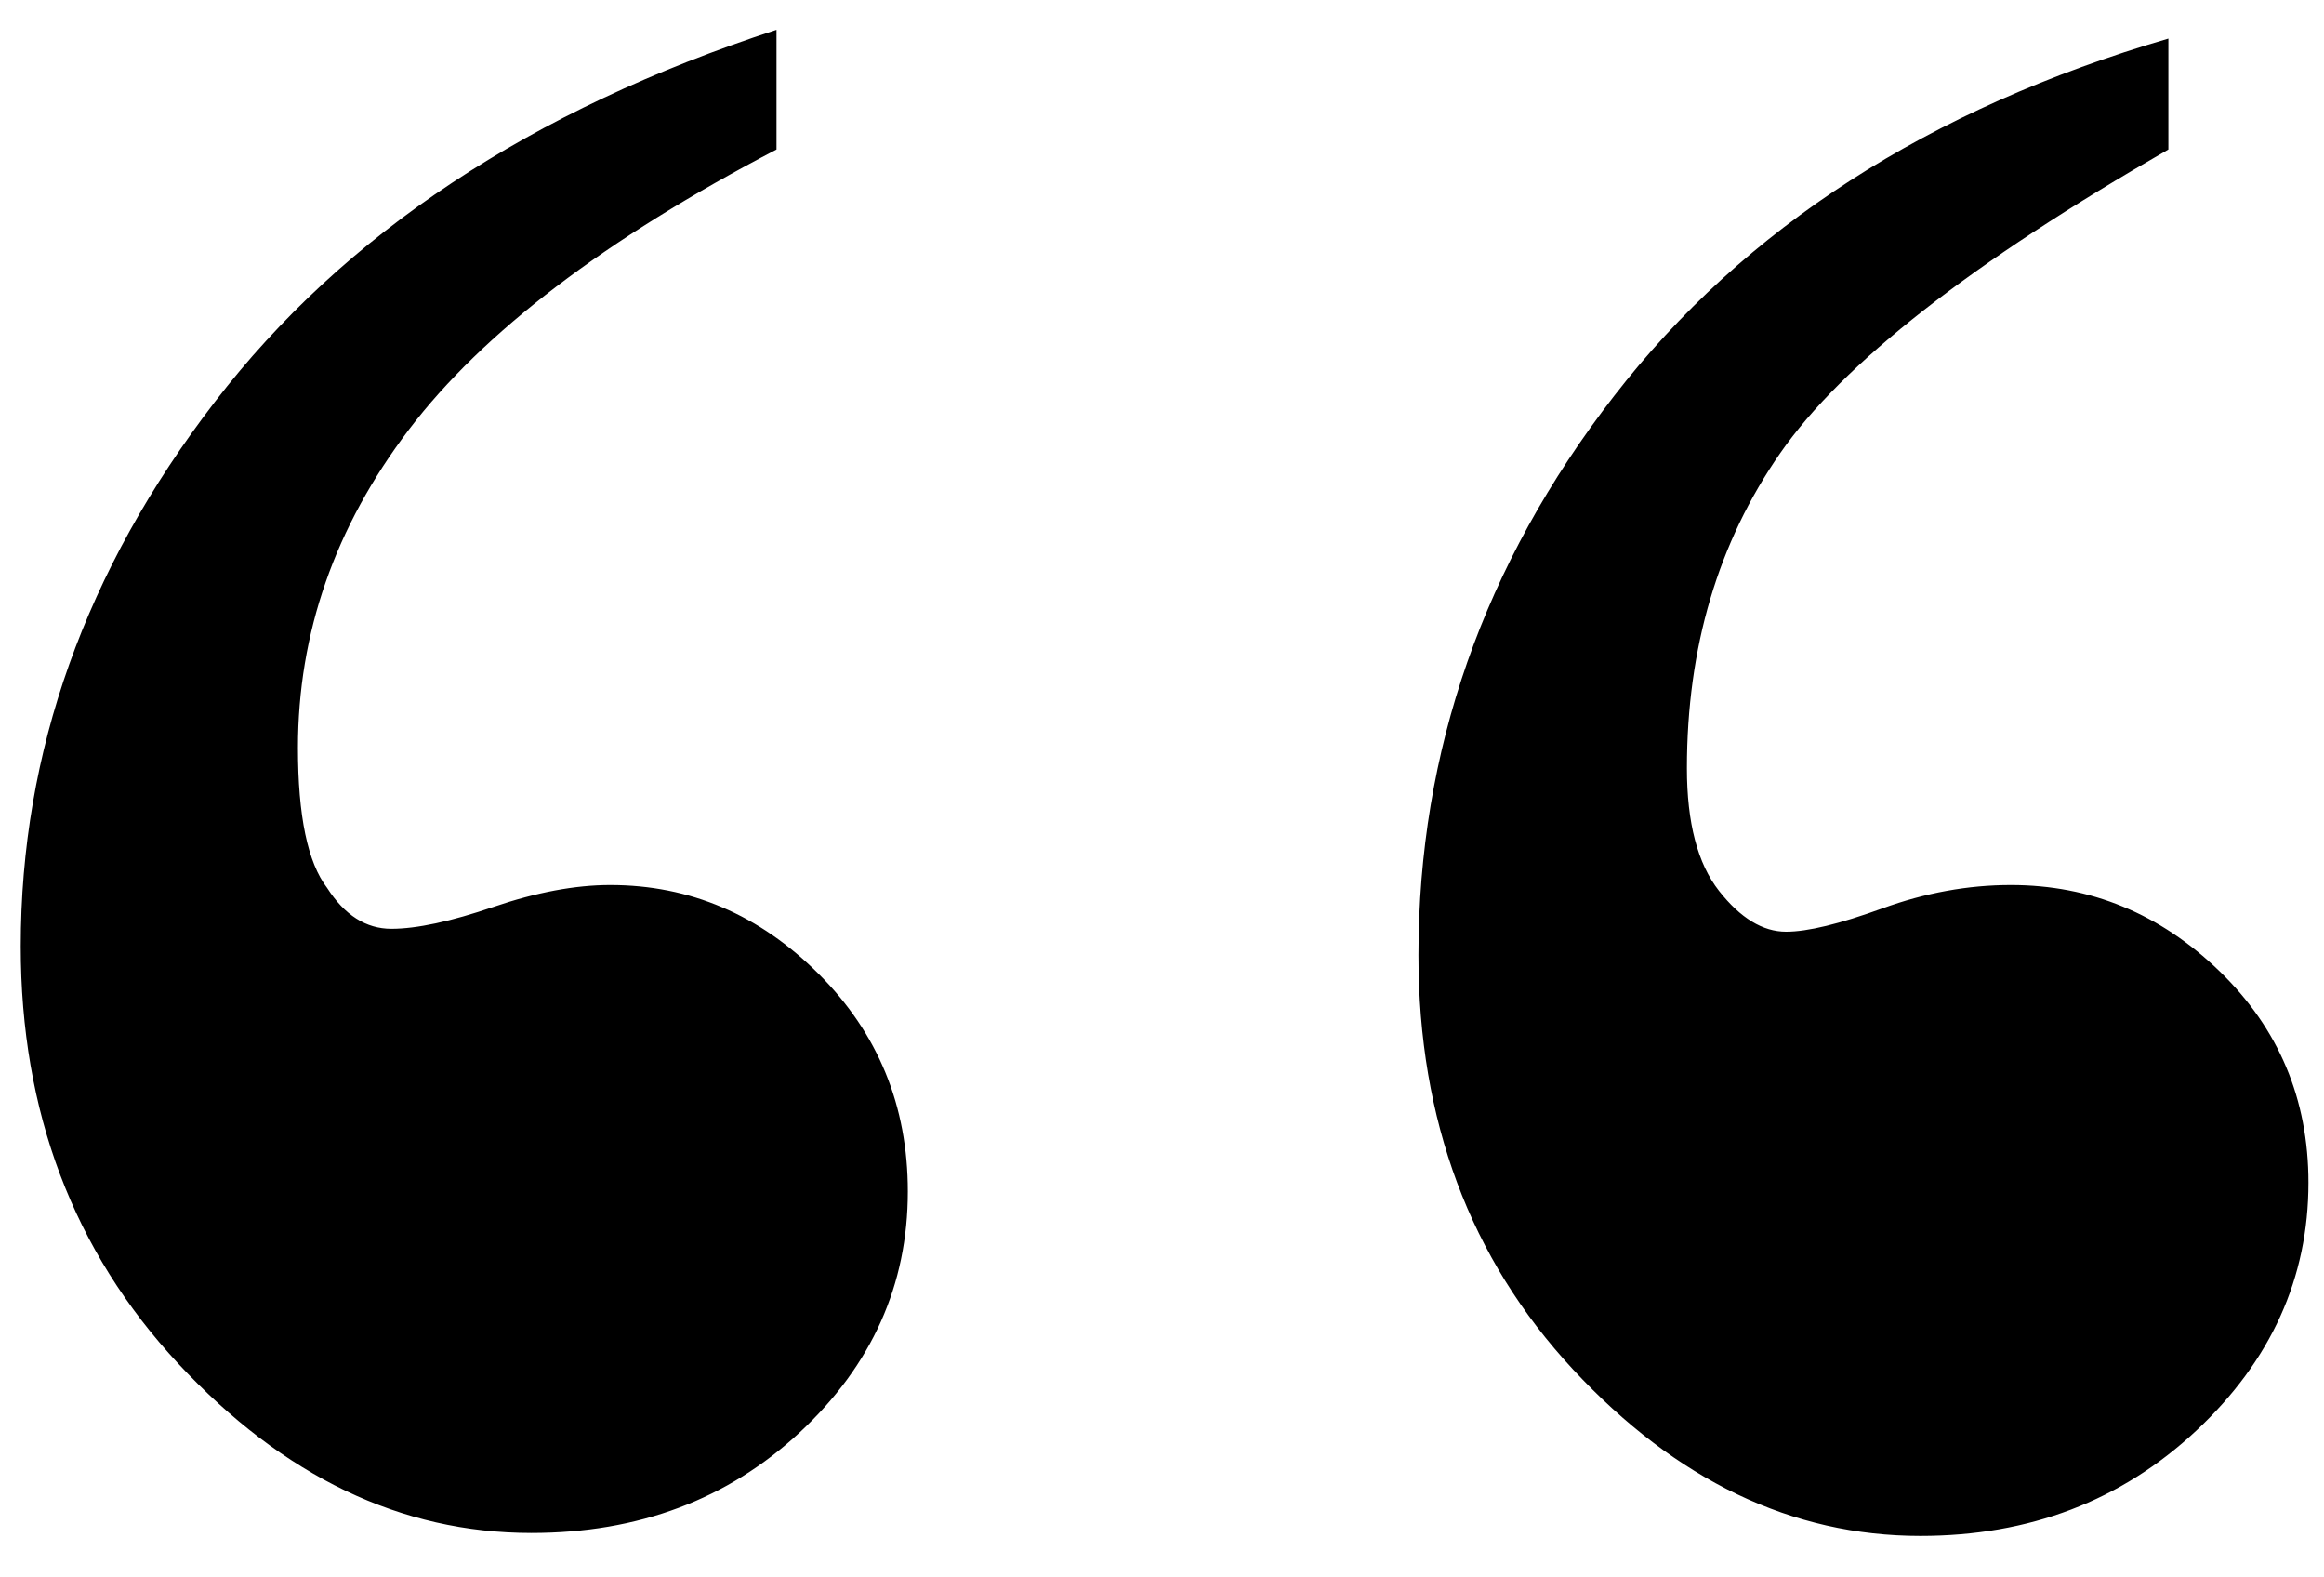 <?xml version="1.0" encoding="UTF-8" standalone="no"?>
<!-- Created with Inkscape (http://www.inkscape.org/) -->
<svg
   xmlns:dc="http://purl.org/dc/elements/1.1/"
   xmlns:cc="http://web.resource.org/cc/"
   xmlns:rdf="http://www.w3.org/1999/02/22-rdf-syntax-ns#"
   xmlns:svg="http://www.w3.org/2000/svg"
   xmlns="http://www.w3.org/2000/svg"
   xmlns:sodipodi="http://sodipodi.sourceforge.net/DTD/sodipodi-0.dtd"
   xmlns:inkscape="http://www.inkscape.org/namespaces/inkscape"
   width="112"
   height="76"
   id="svg2"
   inkscape:label="Pozadí"
   sodipodi:version="0.32"
   inkscape:version="0.45"
   version="1.0"
   sodipodi:docbase="C:\Users\petrk\Pictures"
   sodipodi:docname="quote-right-cs.svg"
   inkscape:output_extension="org.inkscape.output.svg.inkscape"
   sodipodi:modified="true">
  <defs
     id="defs3" />
  <sodipodi:namedview
     id="base"
     pagecolor="#ffffff"
     bordercolor="#666666"
     borderopacity="1.0"
     inkscape:pageopacity="0.0"
     inkscape:pageshadow="2"
     inkscape:zoom="2.8"
     inkscape:cx="46.269583"
     inkscape:cy="45.508946"
     inkscape:document-units="px"
     inkscape:current-layer="layer1"
     width="112px"
     height="76px"
     inkscape:window-width="1280"
     inkscape:window-height="1004"
     inkscape:window-x="1272"
     inkscape:window-y="-8" />
  <g
     inkscape:label="Vrstva 1"
     inkscape:groupmode="layer"
     id="layer1"
     transform="translate(-7.711,-837.253)">
    <path
       style="font-size:288px;font-style:normal;font-variant:normal;font-weight:normal;font-stretch:normal;text-align:start;line-height:125%;writing-mode:lr-tb;text-anchor:start;fill:#000;fill-opacity:1;stroke:none;stroke-width:1px;stroke-linecap:butt;stroke-linejoin:miter;stroke-opacity:1;font-family:Times New Roman"
       d="M 45.133,838.69 L 45.133,844.456 C 36.883,848.769 30.977,853.269 27.414,857.956 C 23.852,862.644 22.07,867.753 22.07,873.284 C 22.07,876.565 22.539,878.815 23.477,880.034 C 24.32,881.347 25.352,882.003 26.57,882.003 C 27.789,882.003 29.43,881.651 31.492,880.948 C 33.555,880.245 35.43,879.894 37.117,879.893 C 40.961,879.894 44.312,881.323 47.172,884.183 C 50.031,887.042 51.461,890.534 51.461,894.659 C 51.461,899.159 49.727,903.026 46.258,906.261 C 42.789,909.495 38.477,911.112 33.32,911.112 C 27.039,911.112 21.367,908.394 16.305,902.956 C 11.242,897.519 8.711,890.815 8.711,882.847 C 8.711,873.472 11.828,864.73 18.062,856.62 C 24.297,848.511 33.32,842.534 45.133,838.69 L 45.133,838.69 z M 112.211,839.112 L 112.211,844.456 C 102.742,849.894 96.508,854.769 93.508,859.081 C 90.508,863.394 89.008,868.456 89.008,874.268 C 89.008,876.894 89.523,878.862 90.555,880.175 C 91.586,881.487 92.664,882.144 93.789,882.143 C 94.82,882.144 96.367,881.769 98.43,881.018 C 100.492,880.269 102.555,879.894 104.617,879.893 C 108.461,879.894 111.812,881.276 114.672,884.042 C 117.531,886.808 118.961,890.206 118.961,894.237 C 118.961,898.831 117.156,902.815 113.547,906.19 C 109.937,909.565 105.508,911.253 100.258,911.253 C 94.07,911.253 88.492,908.581 83.523,903.237 C 78.555,897.894 76.07,891.237 76.07,883.268 C 76.07,873.425 79.211,864.448 85.492,856.339 C 91.773,848.23 100.68,842.487 112.211,839.112 L 112.211,839.112 z "
       id="text2159" />
  </g>
</svg>
